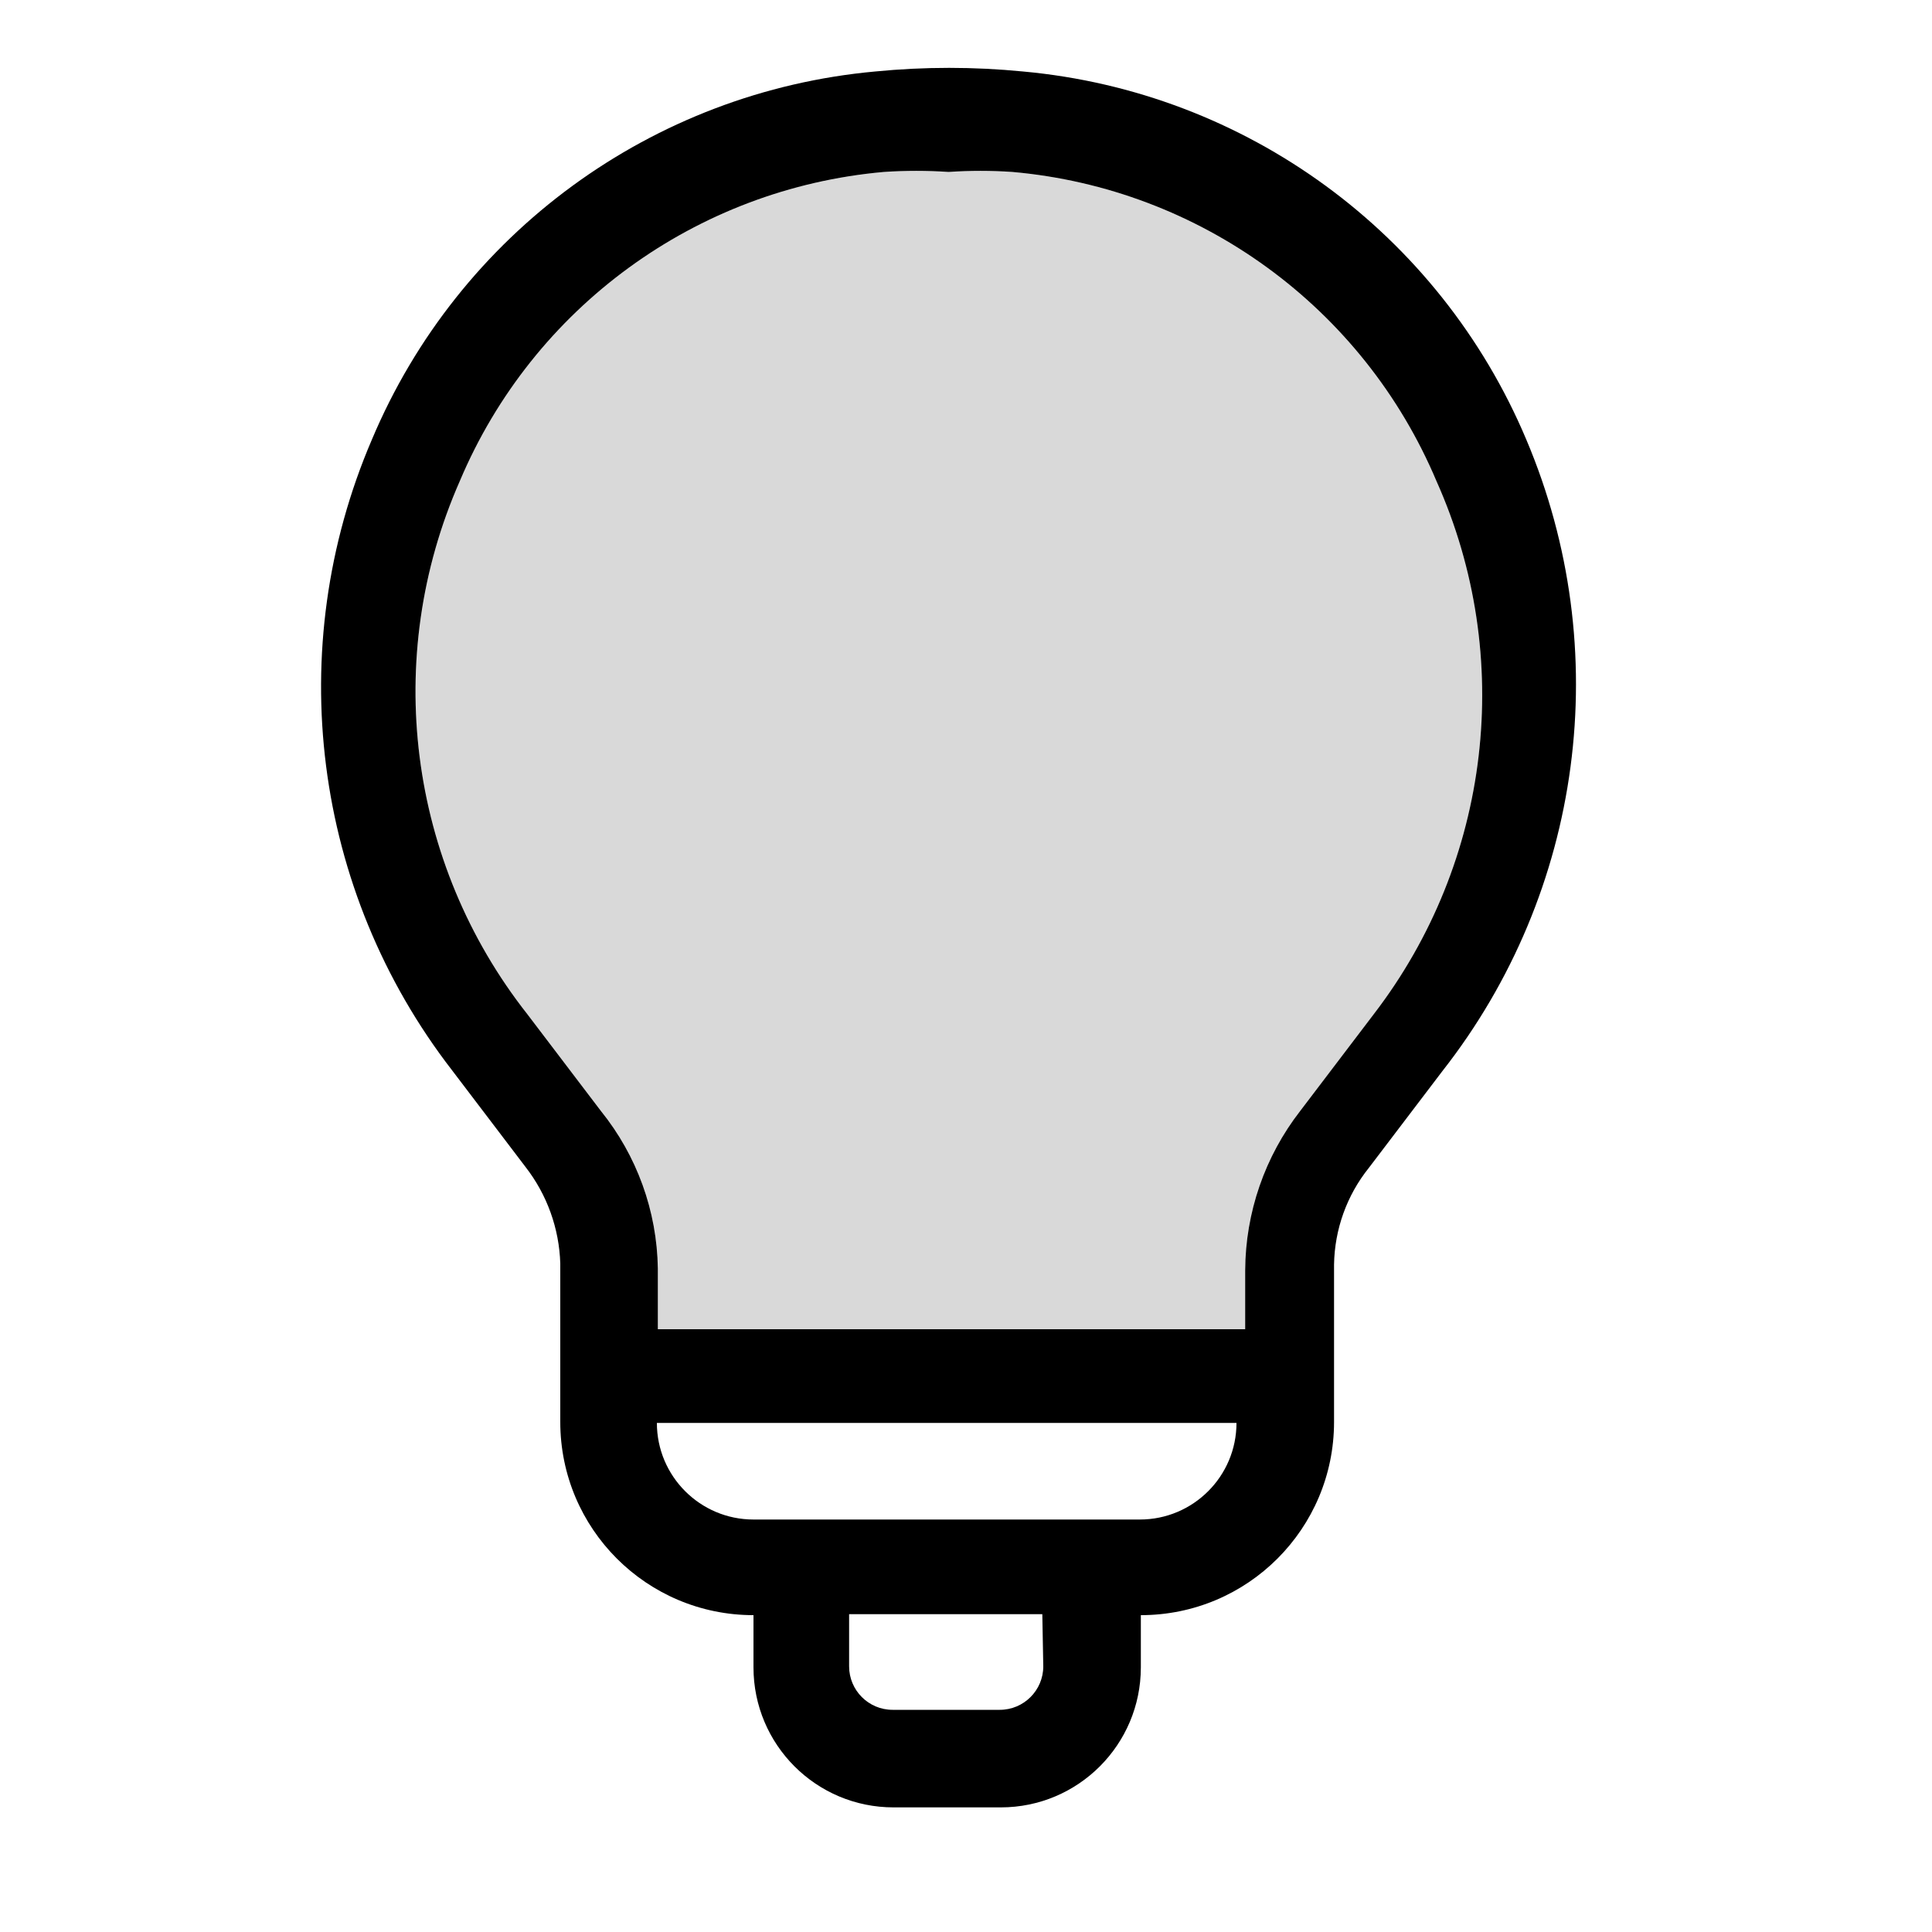<svg width="20" height="20" viewBox="0 0 20 20" fill="none" xmlns="http://www.w3.org/2000/svg">
<g clip-path="url(#clip0_5_1794)">
<path opacity="0.15" d="M14.22 10.5L13.46 11.5C13.093 11.972 12.893 12.552 12.89 13.15V13.76H6.89H6.81V13.13C6.801 12.536 6.593 11.962 6.22 11.5L5.46 10.5C4.224 8.931 3.954 6.808 4.76 4.98C5.518 3.183 7.207 1.952 9.15 1.78C9.373 1.765 9.597 1.765 9.82 1.78C10.04 1.765 10.26 1.765 10.48 1.78C12.423 1.952 14.111 3.183 14.87 4.98C15.685 6.8 15.435 8.92 14.22 10.5Z" fill="black"/>
<path d="M15.8 4.55C14.901 2.415 12.897 0.95 10.59 0.74C10.081 0.69 9.569 0.69 9.06 0.74C6.753 0.95 4.749 2.415 3.85 4.55C2.92 6.716 3.238 9.216 4.68 11.08L5.44 12.08C5.663 12.367 5.789 12.717 5.8 13.08V14.72C5.8 15.825 6.695 16.72 7.8 16.72V17.26C7.8 18.061 8.449 18.71 9.25 18.71H10.36C11.161 18.71 11.81 18.061 11.81 17.26V16.72C12.915 16.72 13.81 15.825 13.81 14.72V13.09C13.816 12.726 13.942 12.374 14.17 12.09L14.93 11.09C16.389 9.231 16.722 6.726 15.8 4.55ZM10.8 17.25C10.8 17.498 10.598 17.7 10.35 17.7H9.24C8.991 17.7 8.79 17.498 8.79 17.25V16.71H10.79L10.8 17.25ZM12.8 14.73C12.8 15.282 12.352 15.73 11.8 15.73H7.8C7.248 15.73 6.8 15.282 6.8 14.73H6.88H12.88H12.8ZM14.22 10.5L13.46 11.5C13.093 11.972 12.893 12.552 12.89 13.15V13.76H6.89H6.81V13.13C6.801 12.536 6.593 11.962 6.22 11.5L5.46 10.5C4.224 8.931 3.954 6.808 4.76 4.98C5.518 3.183 7.207 1.952 9.15 1.78C9.373 1.765 9.597 1.765 9.82 1.78C10.04 1.765 10.26 1.765 10.48 1.78C12.423 1.952 14.112 3.183 14.87 4.98C15.685 6.8 15.435 8.92 14.22 10.5Z" fill="black"/>
</g>
<defs>
<clipPath id="clip0_5_1794">
<rect width="14" height="19" fill="white" transform="translate(3 0.5)"/>
</clipPath>
</defs>
</svg>
